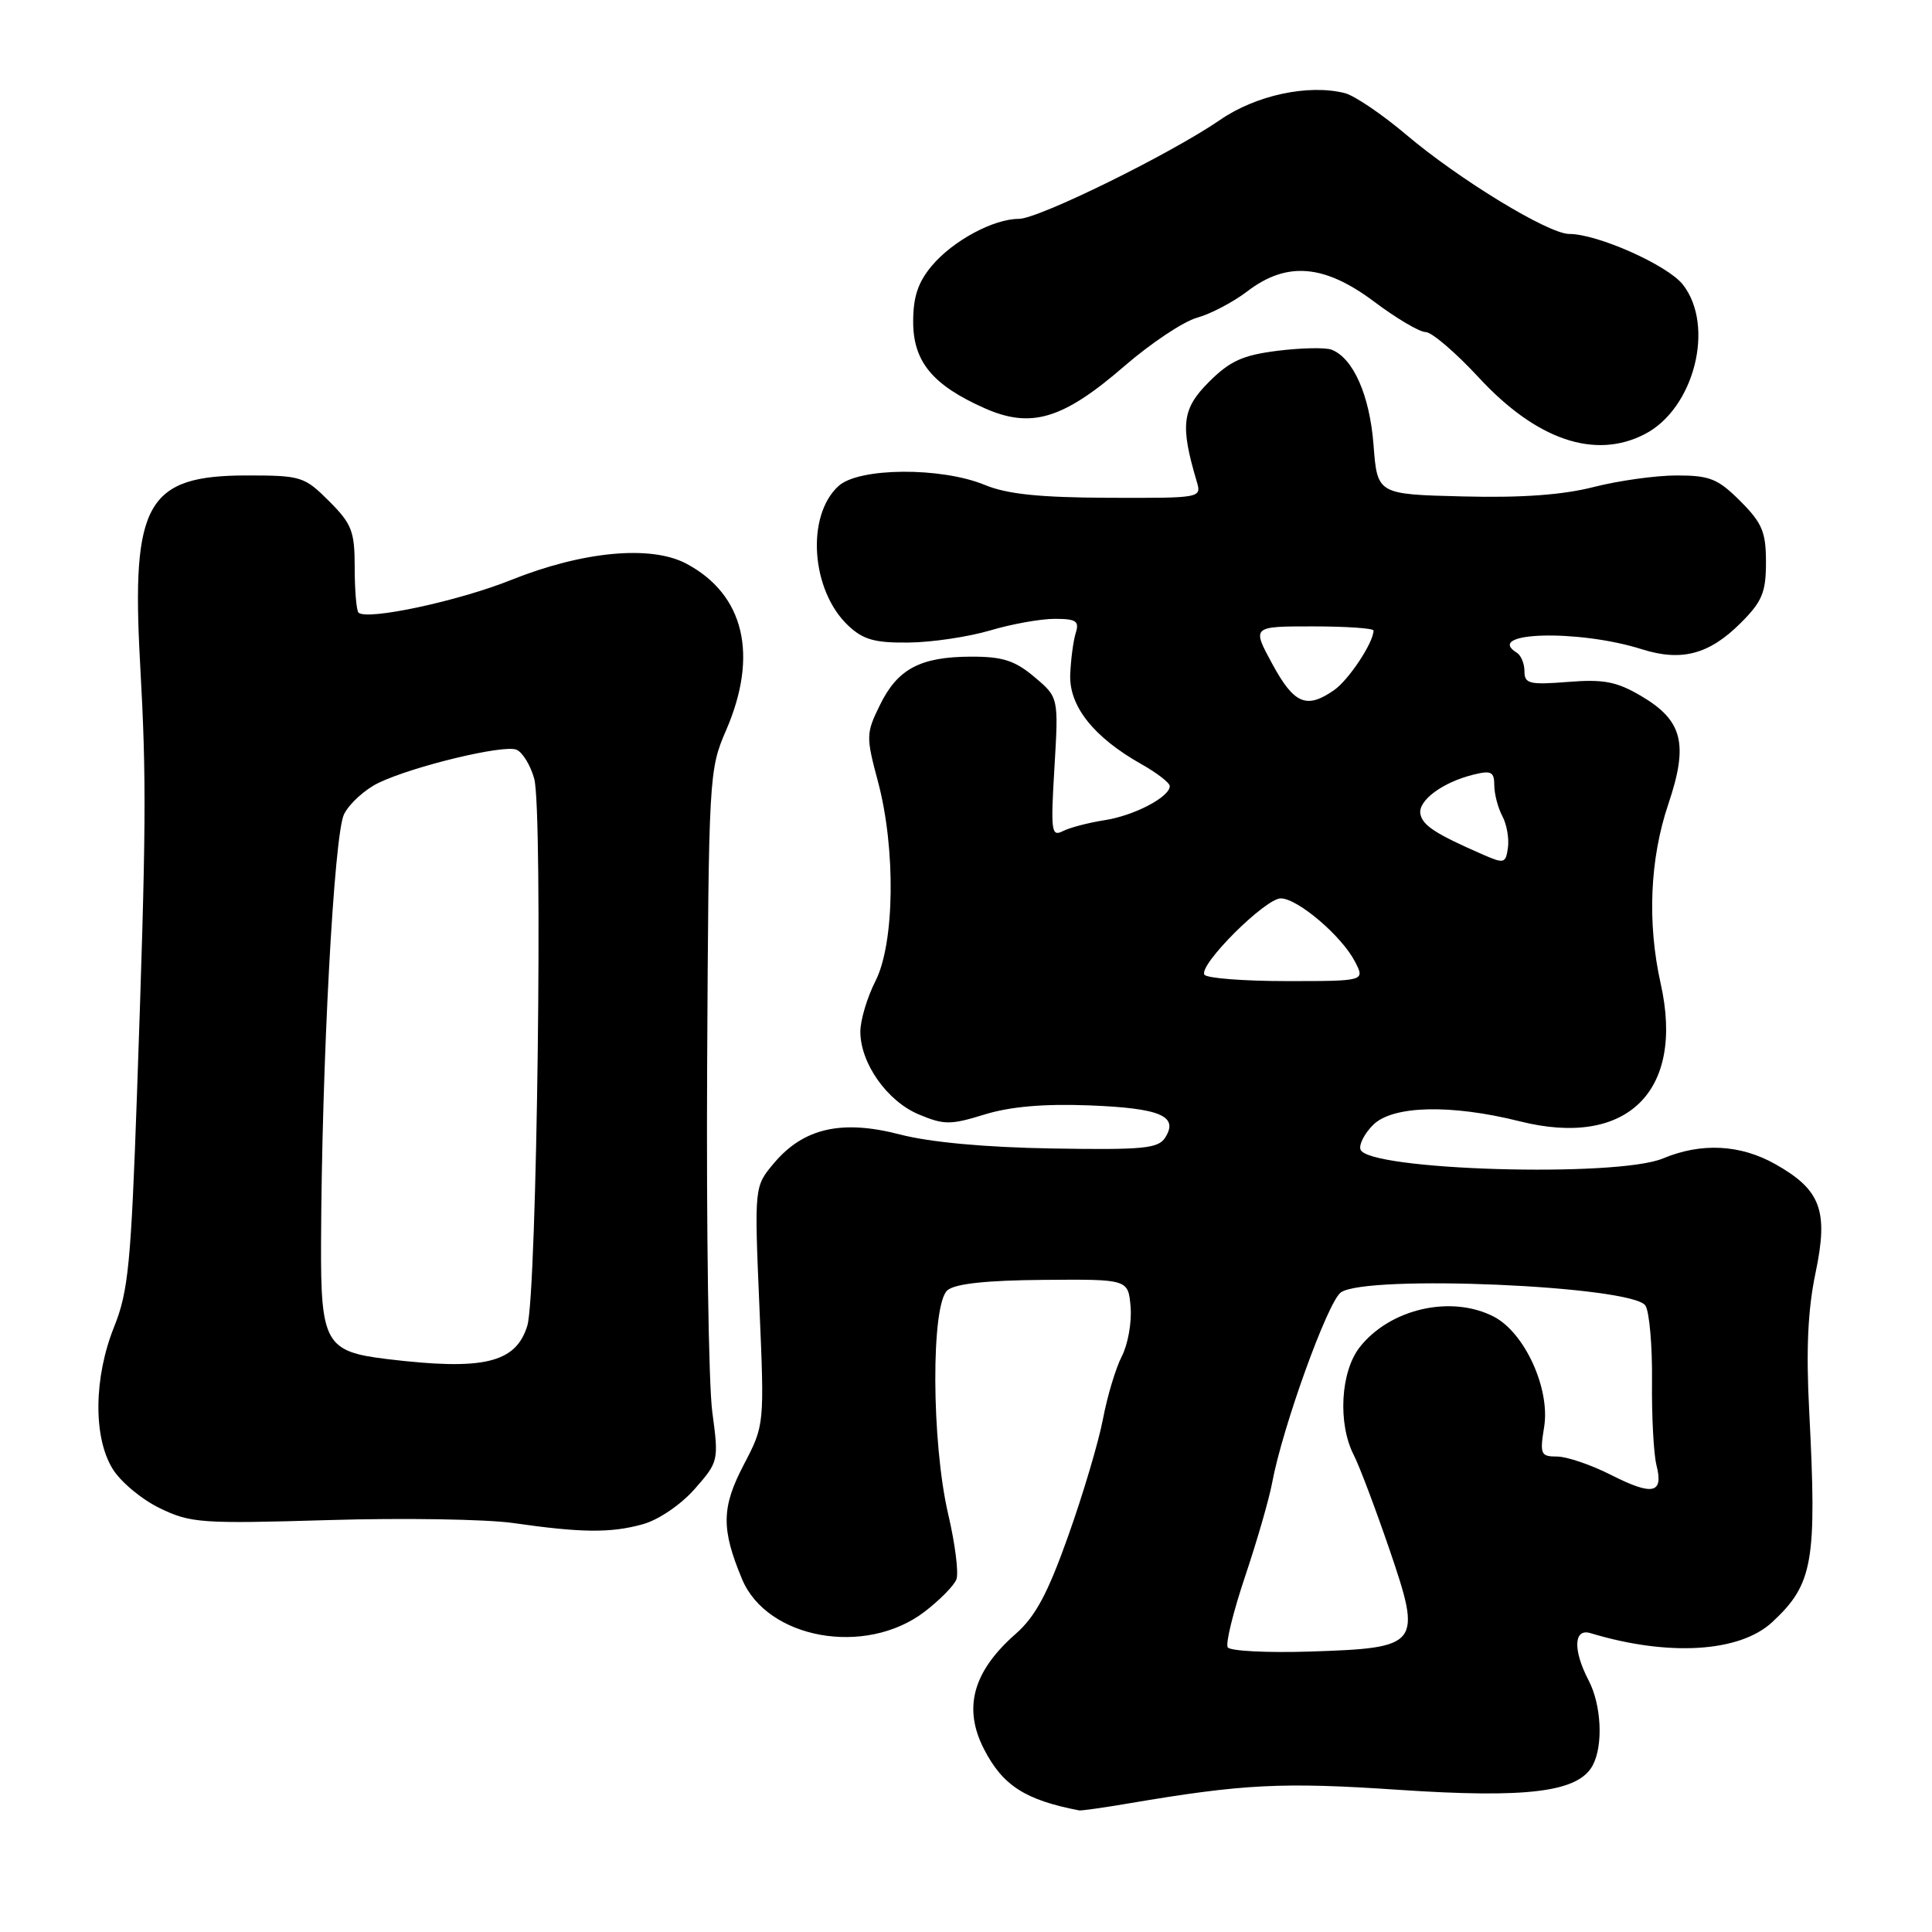 <?xml version="1.0" encoding="UTF-8" standalone="no"?>
<!DOCTYPE svg PUBLIC "-//W3C//DTD SVG 1.1//EN" "http://www.w3.org/Graphics/SVG/1.1/DTD/svg11.dtd" >
<svg xmlns="http://www.w3.org/2000/svg" xmlns:xlink="http://www.w3.org/1999/xlink" version="1.1" viewBox="0 0 256 256">
 <g >
 <path fill="currentColor"
d=" M 149.50 238.97 C 164.75 236.38 169.90 236.12 185.32 237.16 C 202.44 238.31 209.15 237.46 211.04 233.92 C 212.46 231.28 212.20 225.90 210.49 222.64 C 208.40 218.63 208.52 215.72 210.75 216.40 C 221.06 219.52 230.53 218.95 234.84 214.93 C 240.25 209.89 240.76 206.99 239.73 187.00 C 239.30 178.83 239.55 173.53 240.56 168.70 C 242.31 160.41 241.28 157.65 235.21 154.24 C 230.58 151.64 225.42 151.38 220.35 153.50 C 214.23 156.06 181.18 155.08 180.27 152.31 C 180.05 151.66 180.80 150.20 181.94 149.06 C 184.52 146.48 192.25 146.29 201.38 148.58 C 215.57 152.15 223.25 144.64 220.05 130.34 C 218.25 122.28 218.61 113.81 221.06 106.55 C 223.76 98.56 222.97 95.45 217.42 92.20 C 214.20 90.31 212.47 89.98 207.75 90.36 C 202.66 90.76 202.00 90.60 202.00 88.96 C 202.00 87.95 201.55 86.84 201.00 86.50 C 196.50 83.72 209.13 83.36 217.56 86.03 C 222.82 87.69 226.49 86.71 230.66 82.54 C 233.50 79.70 234.00 78.50 234.00 74.50 C 234.00 70.49 233.50 69.30 230.60 66.40 C 227.64 63.44 226.56 63.00 222.18 63.00 C 219.42 63.00 214.47 63.69 211.18 64.53 C 207.08 65.58 201.61 65.98 193.84 65.78 C 182.50 65.50 182.50 65.50 182.00 58.95 C 181.50 52.39 179.31 47.44 176.43 46.33 C 175.62 46.03 172.41 46.09 169.29 46.48 C 164.66 47.06 162.97 47.83 160.18 50.62 C 156.63 54.17 156.36 56.34 158.56 63.75 C 159.23 66.00 159.23 66.00 146.87 65.96 C 137.72 65.92 133.46 65.48 130.50 64.26 C 124.72 61.87 113.82 61.94 111.12 64.39 C 106.77 68.33 107.46 78.27 112.41 82.91 C 114.38 84.76 115.93 85.20 120.43 85.14 C 123.50 85.11 128.34 84.38 131.19 83.54 C 134.03 82.69 137.89 82.00 139.75 82.00 C 142.60 82.00 143.04 82.30 142.54 83.87 C 142.22 84.90 141.89 87.38 141.81 89.39 C 141.65 93.58 144.93 97.70 151.25 101.26 C 153.31 102.42 155.00 103.73 155.00 104.16 C 155.00 105.61 150.27 108.08 146.36 108.68 C 144.24 109.01 141.75 109.66 140.83 110.13 C 139.31 110.91 139.21 110.15 139.72 101.69 C 140.27 92.40 140.27 92.40 137.06 89.70 C 134.47 87.52 132.85 87.00 128.67 87.01 C 121.94 87.03 118.93 88.63 116.59 93.43 C 114.75 97.17 114.74 97.61 116.34 103.58 C 118.71 112.49 118.55 125.00 116.00 130.00 C 114.90 132.16 114.00 135.18 114.00 136.71 C 114.01 140.90 117.56 145.92 121.75 147.67 C 125.10 149.07 125.95 149.07 130.48 147.67 C 133.90 146.62 138.32 146.24 144.36 146.47 C 153.76 146.84 156.20 147.88 154.40 150.73 C 153.48 152.19 151.52 152.38 139.42 152.18 C 130.52 152.03 123.24 151.36 119.23 150.32 C 111.53 148.32 106.46 149.48 102.55 154.13 C 99.95 157.22 99.95 157.22 100.62 173.02 C 101.30 188.83 101.30 188.83 98.55 194.09 C 95.59 199.75 95.55 202.59 98.33 209.25 C 101.65 217.19 114.69 219.53 122.50 213.57 C 124.50 212.04 126.41 210.11 126.73 209.27 C 127.05 208.44 126.56 204.55 125.64 200.63 C 123.41 191.08 123.35 172.78 125.55 170.96 C 126.59 170.09 130.76 169.65 138.30 169.59 C 149.50 169.50 149.50 169.50 149.81 173.19 C 149.98 175.22 149.45 178.15 148.65 179.71 C 147.84 181.27 146.72 185.01 146.15 188.02 C 145.58 191.03 143.51 198.00 141.55 203.50 C 138.83 211.16 137.20 214.20 134.58 216.50 C 128.90 221.49 127.58 226.34 130.40 231.80 C 132.88 236.60 135.85 238.51 143.00 239.89 C 143.28 239.94 146.20 239.53 149.50 238.97 Z  M 85.17 201.97 C 87.27 201.39 90.20 199.39 92.05 197.30 C 95.22 193.68 95.25 193.57 94.38 187.07 C 93.89 183.46 93.59 162.86 93.70 141.29 C 93.90 102.83 93.95 101.99 96.20 96.79 C 100.54 86.80 98.62 78.76 90.93 74.68 C 86.23 72.20 77.22 73.04 67.67 76.87 C 60.67 79.67 48.58 82.25 47.50 81.17 C 47.23 80.89 47.00 78.22 47.00 75.23 C 47.00 70.39 46.63 69.43 43.60 66.40 C 40.34 63.14 39.89 63.00 32.73 63.00 C 19.47 63.00 17.39 66.65 18.56 87.81 C 19.43 103.45 19.38 109.68 18.15 145.00 C 17.36 167.40 17.00 171.14 15.13 175.79 C 12.43 182.50 12.33 190.40 14.91 194.61 C 15.95 196.33 18.77 198.68 21.17 199.84 C 25.26 201.82 26.65 201.92 43.51 201.42 C 53.41 201.12 64.42 201.30 68.00 201.81 C 77.06 203.11 80.93 203.15 85.17 201.97 Z  M 217.95 57.52 C 224.50 54.14 227.28 43.17 222.98 37.70 C 220.95 35.13 211.69 31.00 207.93 31.00 C 205.19 31.00 193.36 23.80 186.32 17.84 C 183.12 15.13 179.46 12.66 178.20 12.34 C 173.38 11.12 166.42 12.61 161.68 15.88 C 155.10 20.40 137.63 29.00 135.00 29.00 C 131.65 29.00 126.26 31.90 123.49 35.20 C 121.65 37.38 121.00 39.32 121.00 42.62 C 121.00 47.93 123.58 51.04 130.51 54.11 C 136.65 56.82 140.86 55.55 148.99 48.51 C 152.49 45.48 156.82 42.59 158.62 42.10 C 160.41 41.60 163.41 40.03 165.28 38.60 C 170.52 34.60 175.49 35.02 182.12 40.00 C 185.05 42.20 188.10 44.00 188.91 44.00 C 189.71 44.00 192.89 46.72 195.96 50.04 C 203.60 58.30 211.35 60.94 217.95 57.52 Z  M 162.68 218.28 C 162.37 217.79 163.41 213.57 164.98 208.89 C 166.55 204.22 168.17 198.62 168.57 196.45 C 169.94 189.11 175.92 172.53 177.66 171.26 C 180.96 168.84 216.35 170.37 218.03 173.00 C 218.55 173.82 218.95 178.32 218.90 183.00 C 218.85 187.68 219.12 192.69 219.49 194.14 C 220.45 197.92 219.01 198.24 213.50 195.45 C 210.84 194.10 207.61 193.00 206.32 193.00 C 204.15 193.00 204.02 192.70 204.61 189.06 C 205.42 184.00 202.03 176.59 197.95 174.47 C 192.30 171.55 184.19 173.40 180.17 178.51 C 177.63 181.75 177.24 188.62 179.38 192.80 C 180.14 194.28 182.25 199.89 184.09 205.25 C 188.45 218.03 188.20 218.36 173.58 218.84 C 167.89 219.02 162.98 218.77 162.68 218.28 Z  M 159.59 129.15 C 158.80 127.86 167.70 118.99 169.73 119.04 C 172.00 119.09 177.78 124.03 179.53 127.40 C 180.88 130.00 180.88 130.00 170.50 130.00 C 164.79 130.00 159.88 129.62 159.59 129.15 Z  M 196.50 113.24 C 190.23 110.50 188.50 109.38 188.21 107.86 C 187.87 106.08 191.15 103.65 195.25 102.64 C 197.59 102.06 198.00 102.27 198.00 104.05 C 198.00 105.19 198.48 107.02 199.06 108.12 C 199.65 109.21 199.98 111.10 199.81 112.32 C 199.52 114.41 199.31 114.47 196.50 113.24 Z  M 168.60 88.00 C 165.88 83.00 165.88 83.00 173.94 83.00 C 178.37 83.00 182.00 83.25 182.00 83.55 C 182.00 85.13 178.73 90.08 176.78 91.44 C 173.13 93.99 171.48 93.30 168.60 88.00 Z  M 51.26 180.08 C 43.14 179.10 42.49 177.95 42.54 164.72 C 42.63 140.88 44.26 110.52 45.59 107.88 C 46.32 106.45 48.39 104.57 50.21 103.71 C 54.86 101.50 66.67 98.66 68.41 99.33 C 69.22 99.64 70.29 101.38 70.79 103.19 C 71.96 107.47 71.16 171.49 69.87 175.67 C 68.35 180.62 64.05 181.63 51.26 180.08 Z "/>
</g>
</svg>